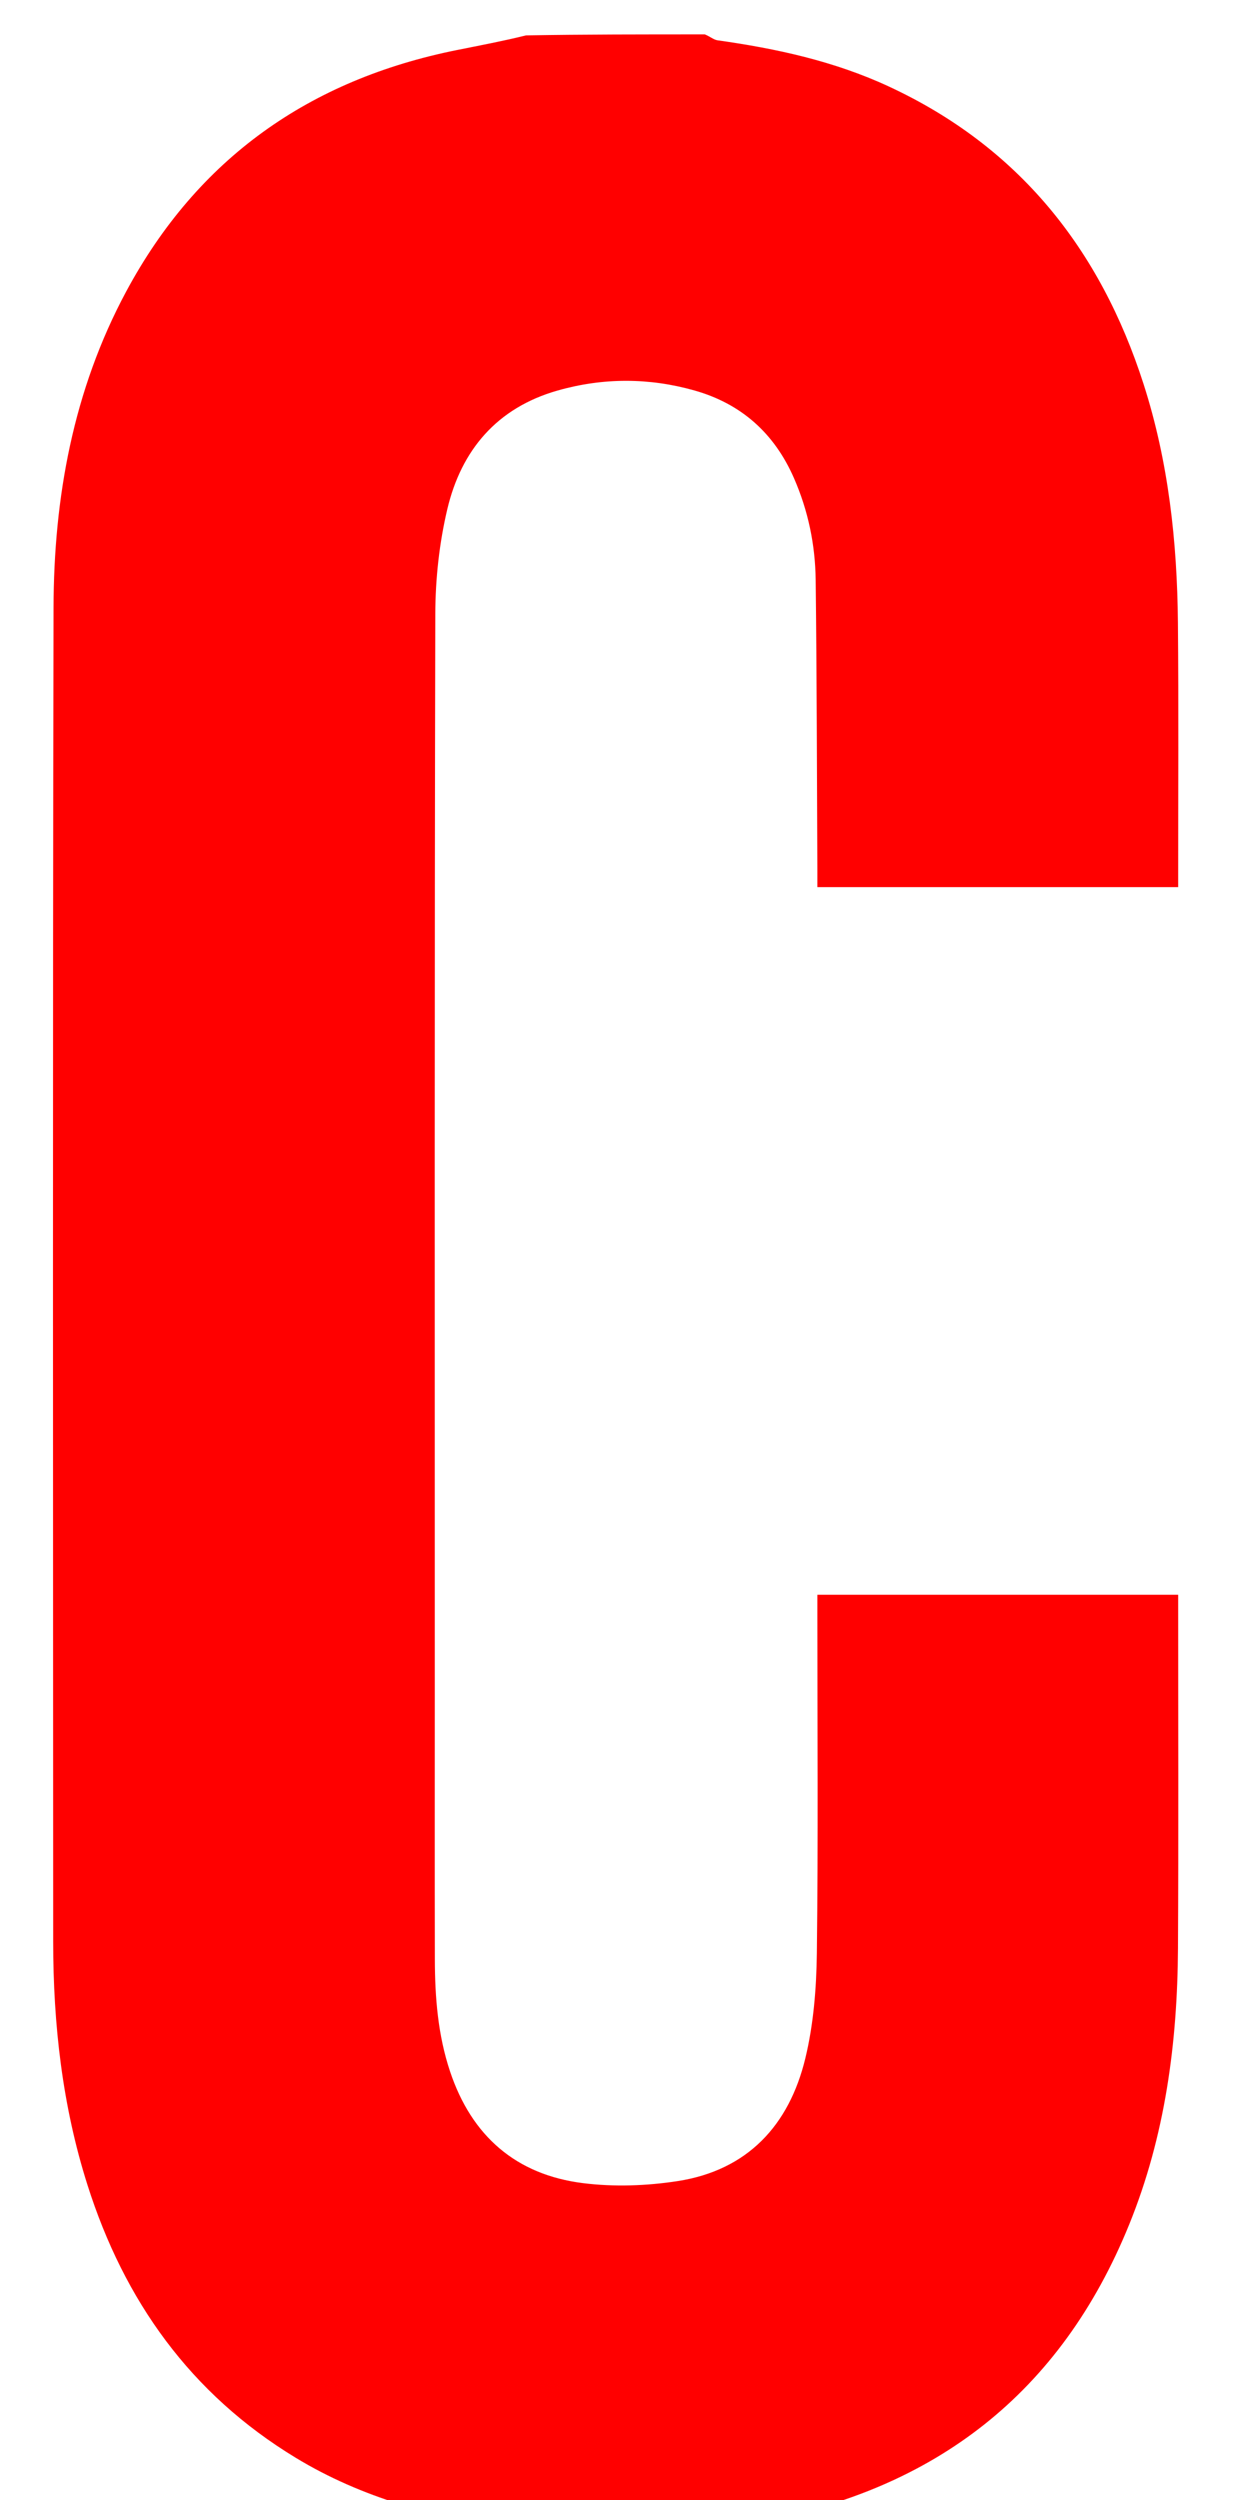 <svg className="c-logo-svg" focusable="false" viewBox="200 -10 400 800" xmlns="http://www.w3.org/2000/svg">
    <path fill="none" opacity="1" stroke="none" 
        d="M426,1 
            C550.966,1 675.931,1 800.949,1 
            C800.949,267.559 800.949,534.119 800.949,801 
            C676.309,801 551.617,801 426.145,800.676 
            C431.021,799.24 436.664,798.043 442.339,797.029 
            C499.253,786.86 539.458,755.739 561.338,701.855 
            C572.847,673.514 576.79,643.727 576.953,613.375 
            C577.148,577.214 577.011,541.052 577.017,504.89 
            C577.017,503.315 577.017,501.74 577.017,500.33 
            C538.104,500.33 500.005,500.33 461.557,500.33 
            C461.557,502.644 461.557,504.629 461.557,506.613 
            C461.557,542.775 461.837,578.94 461.391,615.096 
            C461.252,626.336 460.328,637.836 457.693,648.716
            C452.524,670.064 439.225,684.497 416.813,687.955 
            C406.913,689.483 396.494,689.847 386.578,688.606 
            C365.123,685.921 350.913,673.512 344.027,652.893 
            C340.124,641.207 339.178,629.118 339.153,616.926
            C339.096,588.763 339.134,560.6 339.134,532.438
            C339.134,417.12 339.03,301.803 339.299,186.486
            C339.325,175.271 340.568,163.805 343.148,152.906 
            C347.621,134.007 359.074,120.499 378.37,114.988 
            C392.941,110.827 407.682,110.828 422.254,114.959 
            C437.242,119.208 447.815,128.682 454.077,143.017 
            C458.614,153.402 460.879,164.312 461.015,175.53 
            C461.387,206.352 461.402,237.179 461.556,268.004 
            C461.566,269.925 461.557,271.845 461.557,273.886 
            C500.402,273.886 538.474,273.886 577.017,273.886 
            C577.017,272.502 577.017,271.368 577.017,270.234 
            C577.006,243.238 577.179,216.24 576.934,189.246 
            C576.699,163.33 573.91,137.705 565.941,112.897 
            C552.084,69.755 526.033,36.967 484.343,17.639 
            C466.953,9.577 448.468,5.547 429.606,2.897 
            C428.34,2.719 427.199,1.653 426,1 z"/>
    <path fill="none" opacity="1" stroke="none" 
        d="M368,801 
            C245.701,801 123.401,801 1.051,801 
            C1.051,534.441 1.051,267.882 1.051,1 
            C123.025,1 245.05,1 367.855,1.325 
            C361.179,3.099 353.716,4.513 346.269,6.006 
            C299.07,15.472 263.247,40.675 240.364,83.314 
            C223.431,114.865 217.205,149.179 217.133,184.509 
            C216.841,326.789 216.986,469.069 217.02,611.349 
            C217.026,637.789 219.95,663.859 227.986,689.173 
            C239.746,726.219 260.955,756.036 294.593,776.464 
            C315.94,789.427 339.383,795.671 363.812,799.081 
            C365.269,799.284 366.607,800.34 368,801 z"/>
    <path fill="#FF0000" opacity="1" stroke="none" 
        d="M368.469,801 
            C366.607,800.34 365.269,799.284 363.812,799.081 
            C339.383,795.671 315.94,789.427 294.593,776.464 
            C260.955,756.036 239.746,726.219 227.986,689.173 
            C219.95,663.859 217.026,637.789 217.02,611.349 
            C216.986,469.069 216.841,326.789 217.133,184.509 
            C217.205,149.179 223.431,114.865 240.364,83.314 
            C263.247,40.675 299.07,15.472 346.269,6.006 
            C353.716,4.513 361.179,3.099 368.317,1.325 
            C387.021,1 406.042,1 425.531,1 
            C427.199,1.653 428.34,2.719 429.606,2.897 
            C448.468,5.547 466.953,9.577 484.343,17.639 
            C526.033,36.967 552.084,69.755 565.941,112.897 
            C573.91,137.705 576.699,163.33 576.934,189.246 
            C577.179,216.24 577.006,243.238 577.017,270.234 
            C577.017,271.368 577.017,272.502 577.017,273.886 
            C538.474,273.886 500.402,273.886 461.557,273.886 
            C461.557,271.845 461.566,269.925 461.556,268.004 
            C461.402,237.179 461.387,206.352 461.015,175.53 
            C460.879,164.312 458.614,153.402 454.077,143.017 
            C447.815,128.682 437.242,119.208 422.254,114.959 
            C407.682,110.828 392.941,110.827 378.37,114.988 
            C359.074,120.499 347.621,134.007 343.148,152.906 
            C340.568,163.805 339.325,175.271 339.299,186.486 
            C339.03,301.803 339.134,417.12 339.134,532.438 
            C339.134,560.6 339.096,588.763 339.153,616.926 
            C339.178,629.118 340.124,641.207 344.027,652.893 
            C350.913,673.512 365.123,685.921 386.578,688.606 
            C396.494,689.847 406.913,689.483 416.813,687.955 
            C439.225,684.497 452.524,670.064 457.693,648.716 
            C460.328,637.836 461.252,626.336 461.391,615.096 
            C461.837,578.94 461.557,542.775 461.557,506.613 
            C461.557,504.629 461.557,502.644 461.557,500.33 
            C500.005,500.33 538.104,500.33 577.017,500.33 
            C577.017,501.74 577.017,503.315 577.017,504.89 
            C577.011,541.052 577.148,577.214 576.953,613.375 
            C576.79,643.727 572.847,673.514 561.338,701.855 
            C539.458,755.739 499.253,786.86 442.339,797.029 
            C436.664,798.043 431.021,799.24 425.682,800.676 
            C406.979,801 387.958,801 368.469,801 z"/>
</svg>